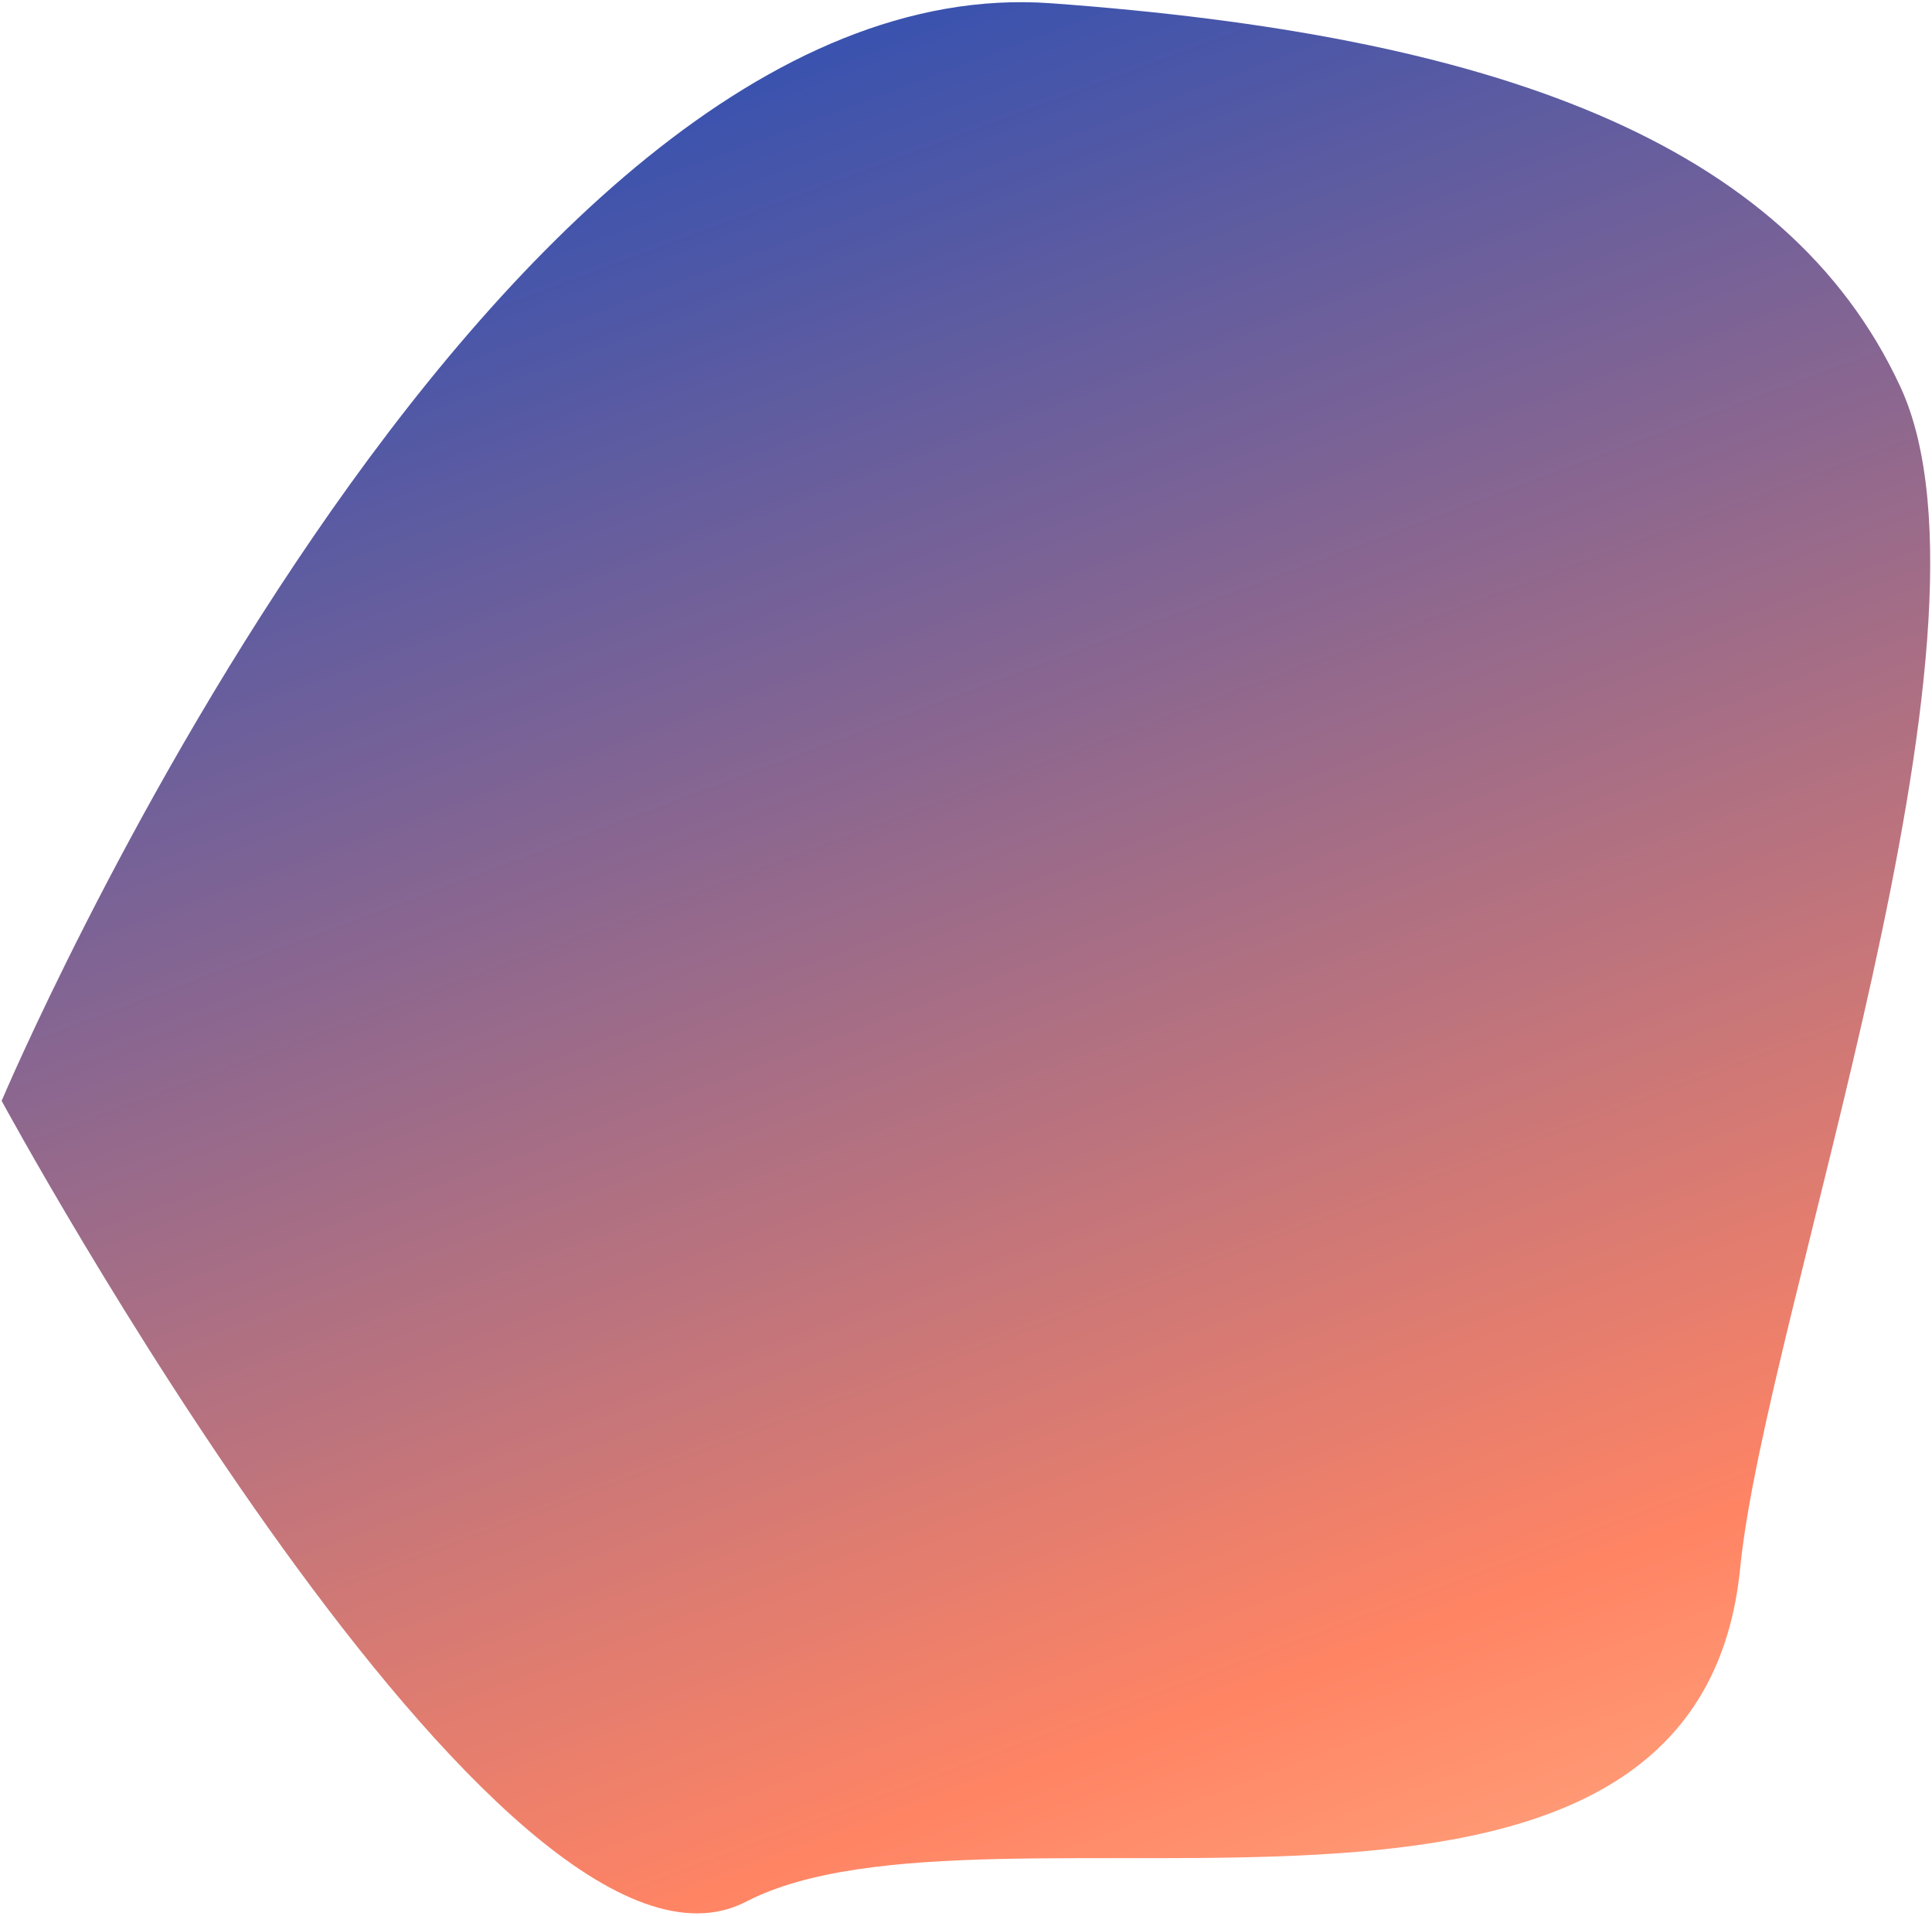 <svg width="606" height="601" viewBox="0 0 606 601" fill="none" xmlns="http://www.w3.org/2000/svg">
<path d="M596.073 121.297C560.167 43.834 467.352 11.027 329.667 1.024C151.543 -11.917 0.513 345.251 0.513 345.251C0.513 345.251 157.993 635.872 234.058 596.403C310.124 556.935 532.058 631.415 545.839 491.716C553.619 412.862 631.979 198.76 596.073 121.297Z" fill="url(#paint0_linear_1_4)"/>
<defs>
<linearGradient id="paint0_linear_1_4" x1="194.494" y1="-127.924" x2="516.061" y2="733.268" gradientUnits="userSpaceOnUse">
<stop stop-color="#0044C4"/>
<stop offset="0.747" stop-color="#FF8464"/>
<stop offset="0.979" stop-color="#FFC397"/>
</linearGradient>
</defs>
</svg>
